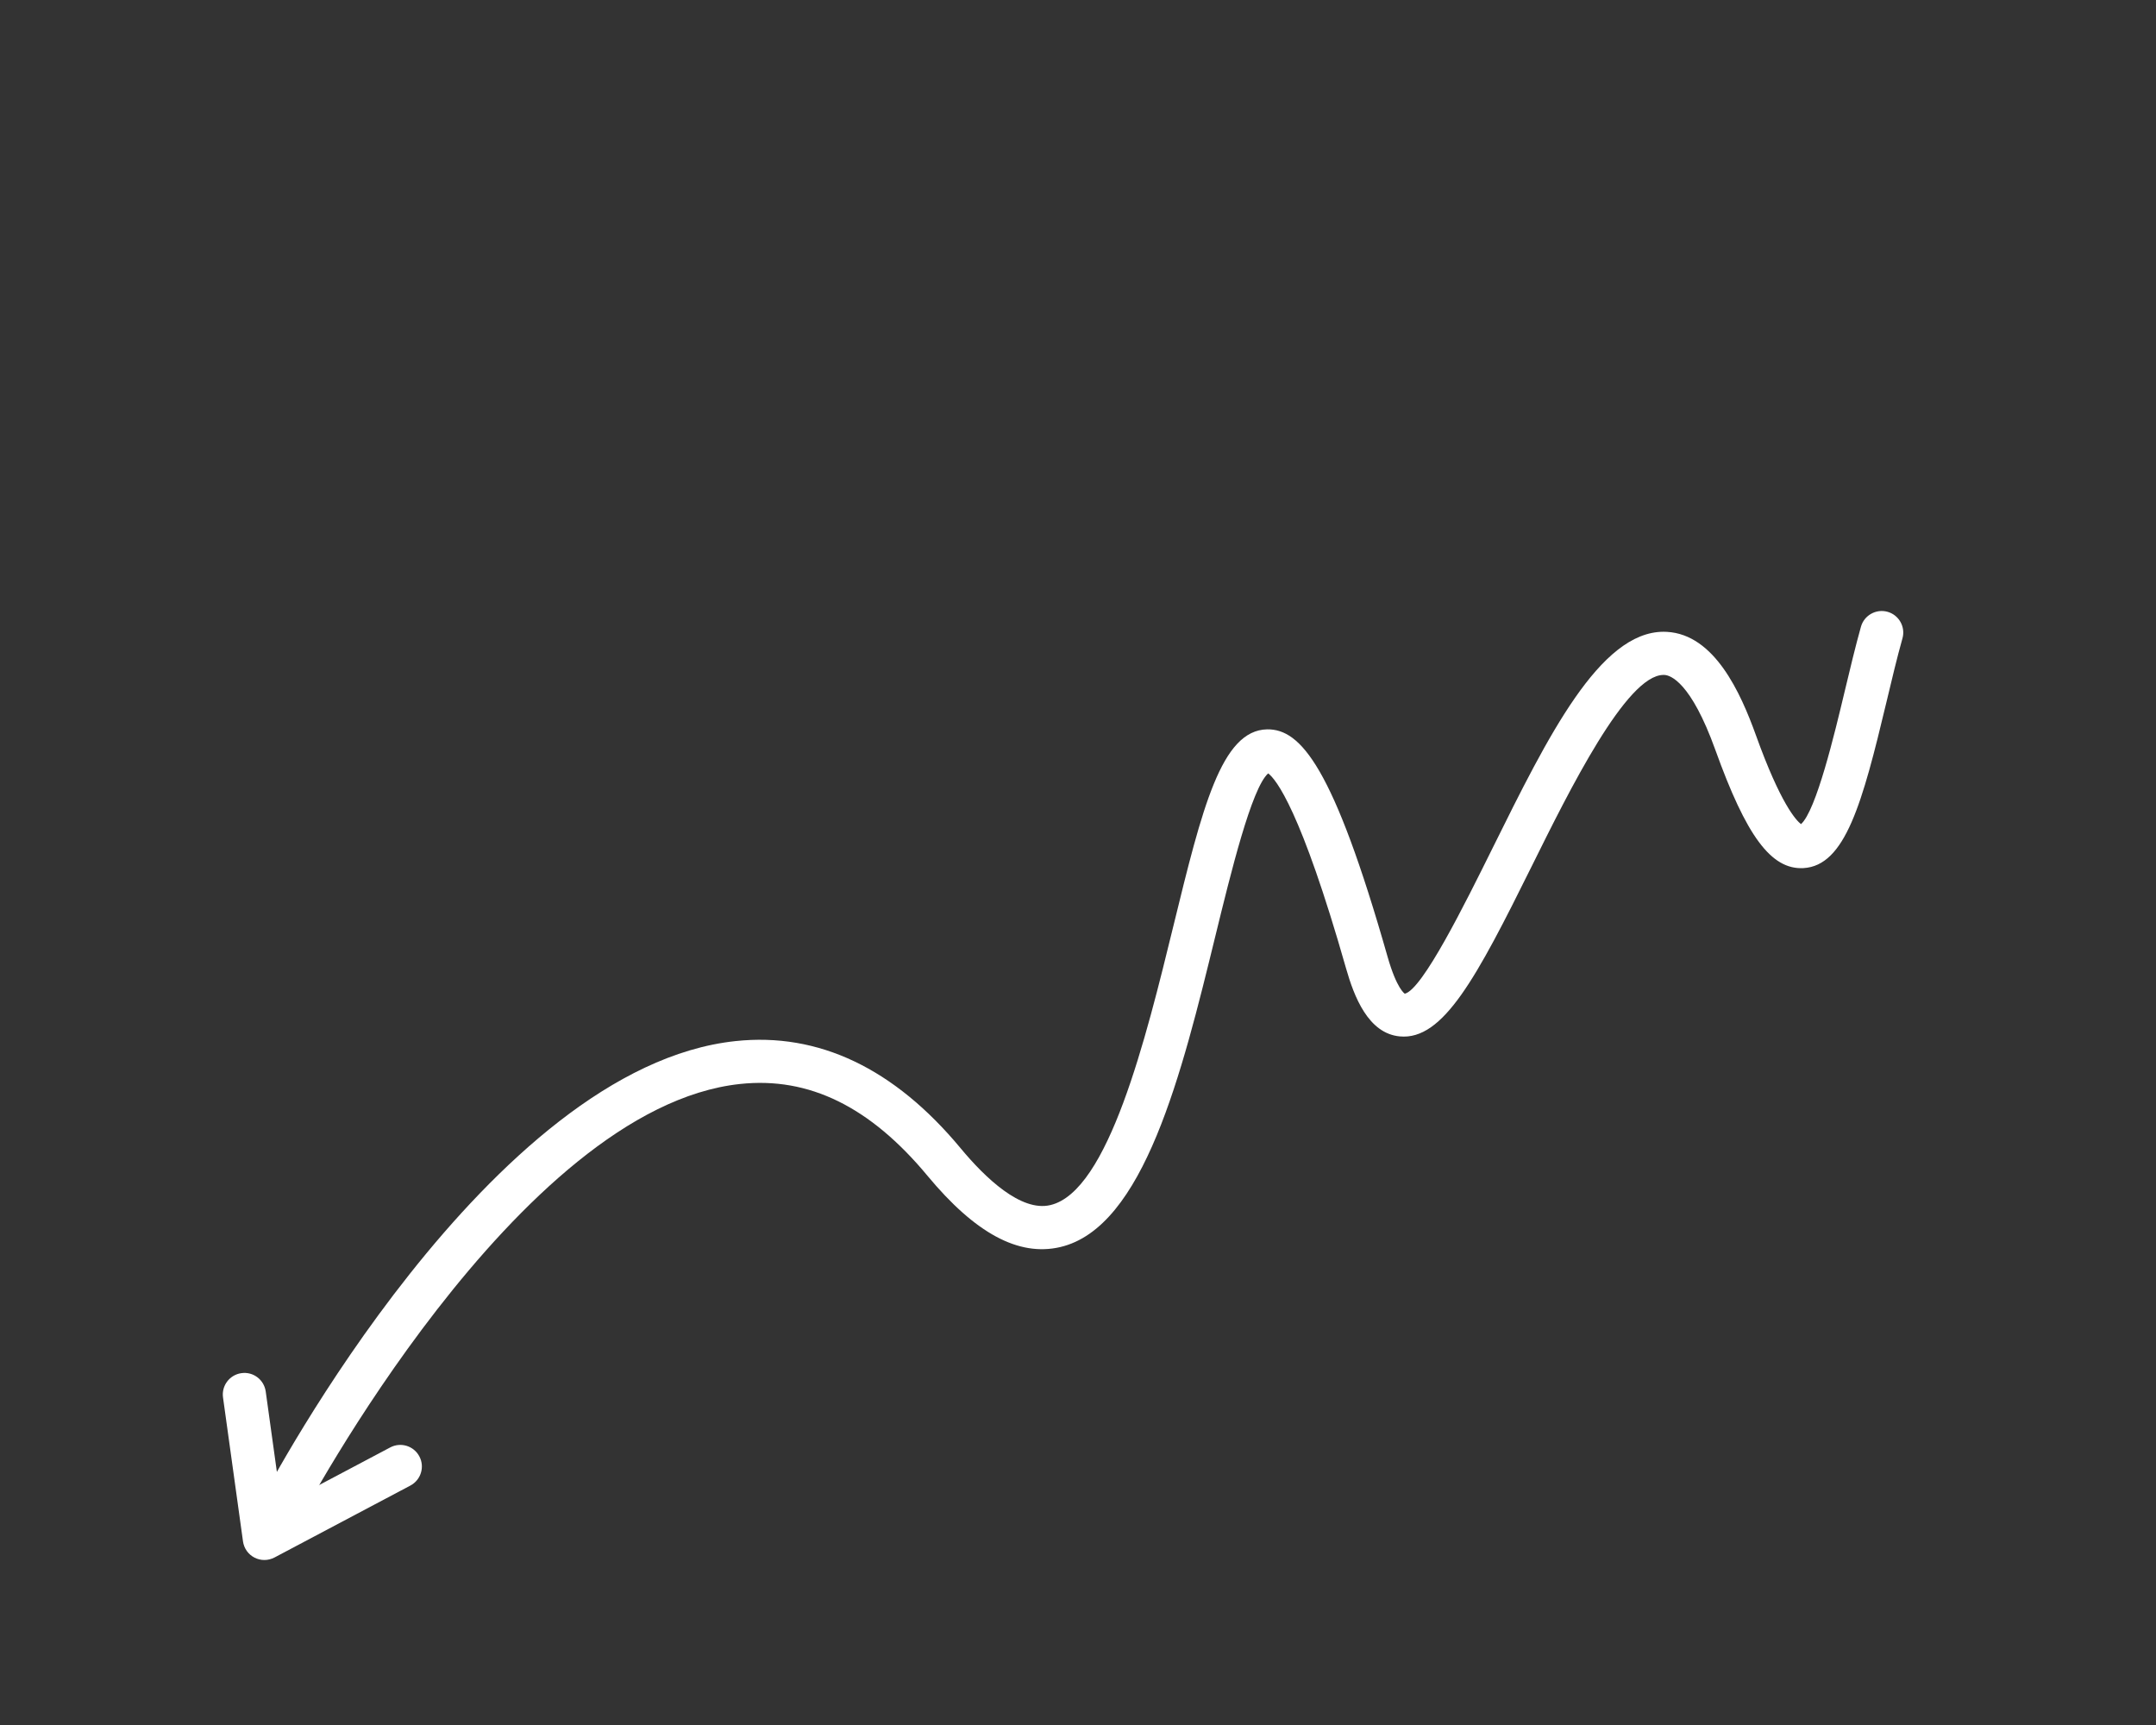 <svg
  width="100"
  height="80"
  viewBox="0 0 100 80"
  fill="none"
  xmlns="http://www.w3.org/2000/svg"
>
  <rect x="0" y="0" width="100" height="80" fill="#333333" stroke="none"/>
  <path
    d="M13.001 71.049C12.845 71.049 12.687 71.012 12.539 70.935C12.05 70.68 11.86 70.076 12.115 69.586C12.543 68.766 22.726 49.494 34.117 48.282C37.969 47.872 41.478 49.545 44.555 53.251C45.698 54.628 47.352 56.208 48.713 55.889C51.41 55.267 53.153 48.141 54.426 42.937C55.763 37.474 56.646 33.865 58.772 33.825C60.331 33.804 61.846 35.551 64.358 44.368C64.785 45.868 65.154 46.083 65.158 46.085C65.979 45.892 67.946 41.922 69.247 39.296C71.792 34.158 74.198 29.299 77.164 29.299C77.216 29.299 77.268 29.301 77.32 29.304C79.516 29.43 80.726 32.104 81.446 34.104C82.584 37.271 83.304 38.042 83.534 38.221C84.241 37.591 85.093 34.024 85.558 32.074C85.81 31.02 86.058 29.981 86.315 29.065C86.464 28.534 87.019 28.226 87.548 28.373C88.079 28.522 88.39 29.075 88.24 29.606C87.989 30.498 87.748 31.511 87.503 32.539C86.377 37.256 85.588 40.152 83.645 40.26C82.14 40.339 80.991 38.754 79.563 34.782C78.424 31.613 77.47 31.317 77.205 31.302C77.189 31.301 77.174 31.301 77.158 31.301C75.439 31.301 72.795 36.641 71.039 40.185C68.484 45.341 66.936 48.257 64.927 48.065C63.458 47.931 62.802 46.204 62.435 44.917C60.333 37.537 59.178 36.133 58.821 35.867C58.051 36.543 57.084 40.497 56.371 43.413C54.82 49.754 53.061 56.94 49.164 57.838C47.242 58.28 45.233 57.197 43.018 54.528C40.359 51.324 37.52 49.931 34.331 50.271C24.001 51.368 13.988 70.321 13.889 70.512C13.71 70.854 13.361 71.049 13.001 71.049Z"
    fill="white"
  />
  <path
    d="M12.261 72.348C12.105 72.348 11.948 72.311 11.806 72.238C11.515 72.09 11.316 71.808 11.271 71.486L10.344 64.81C10.268 64.263 10.65 63.758 11.197 63.682C11.746 63.603 12.249 63.988 12.325 64.535L13.055 69.797L18.099 67.127C18.589 66.867 19.193 67.056 19.451 67.543C19.71 68.031 19.523 68.636 19.035 68.895L12.729 72.233C12.582 72.309 12.422 72.348 12.261 72.348Z"
    fill="white"
  />
</svg>